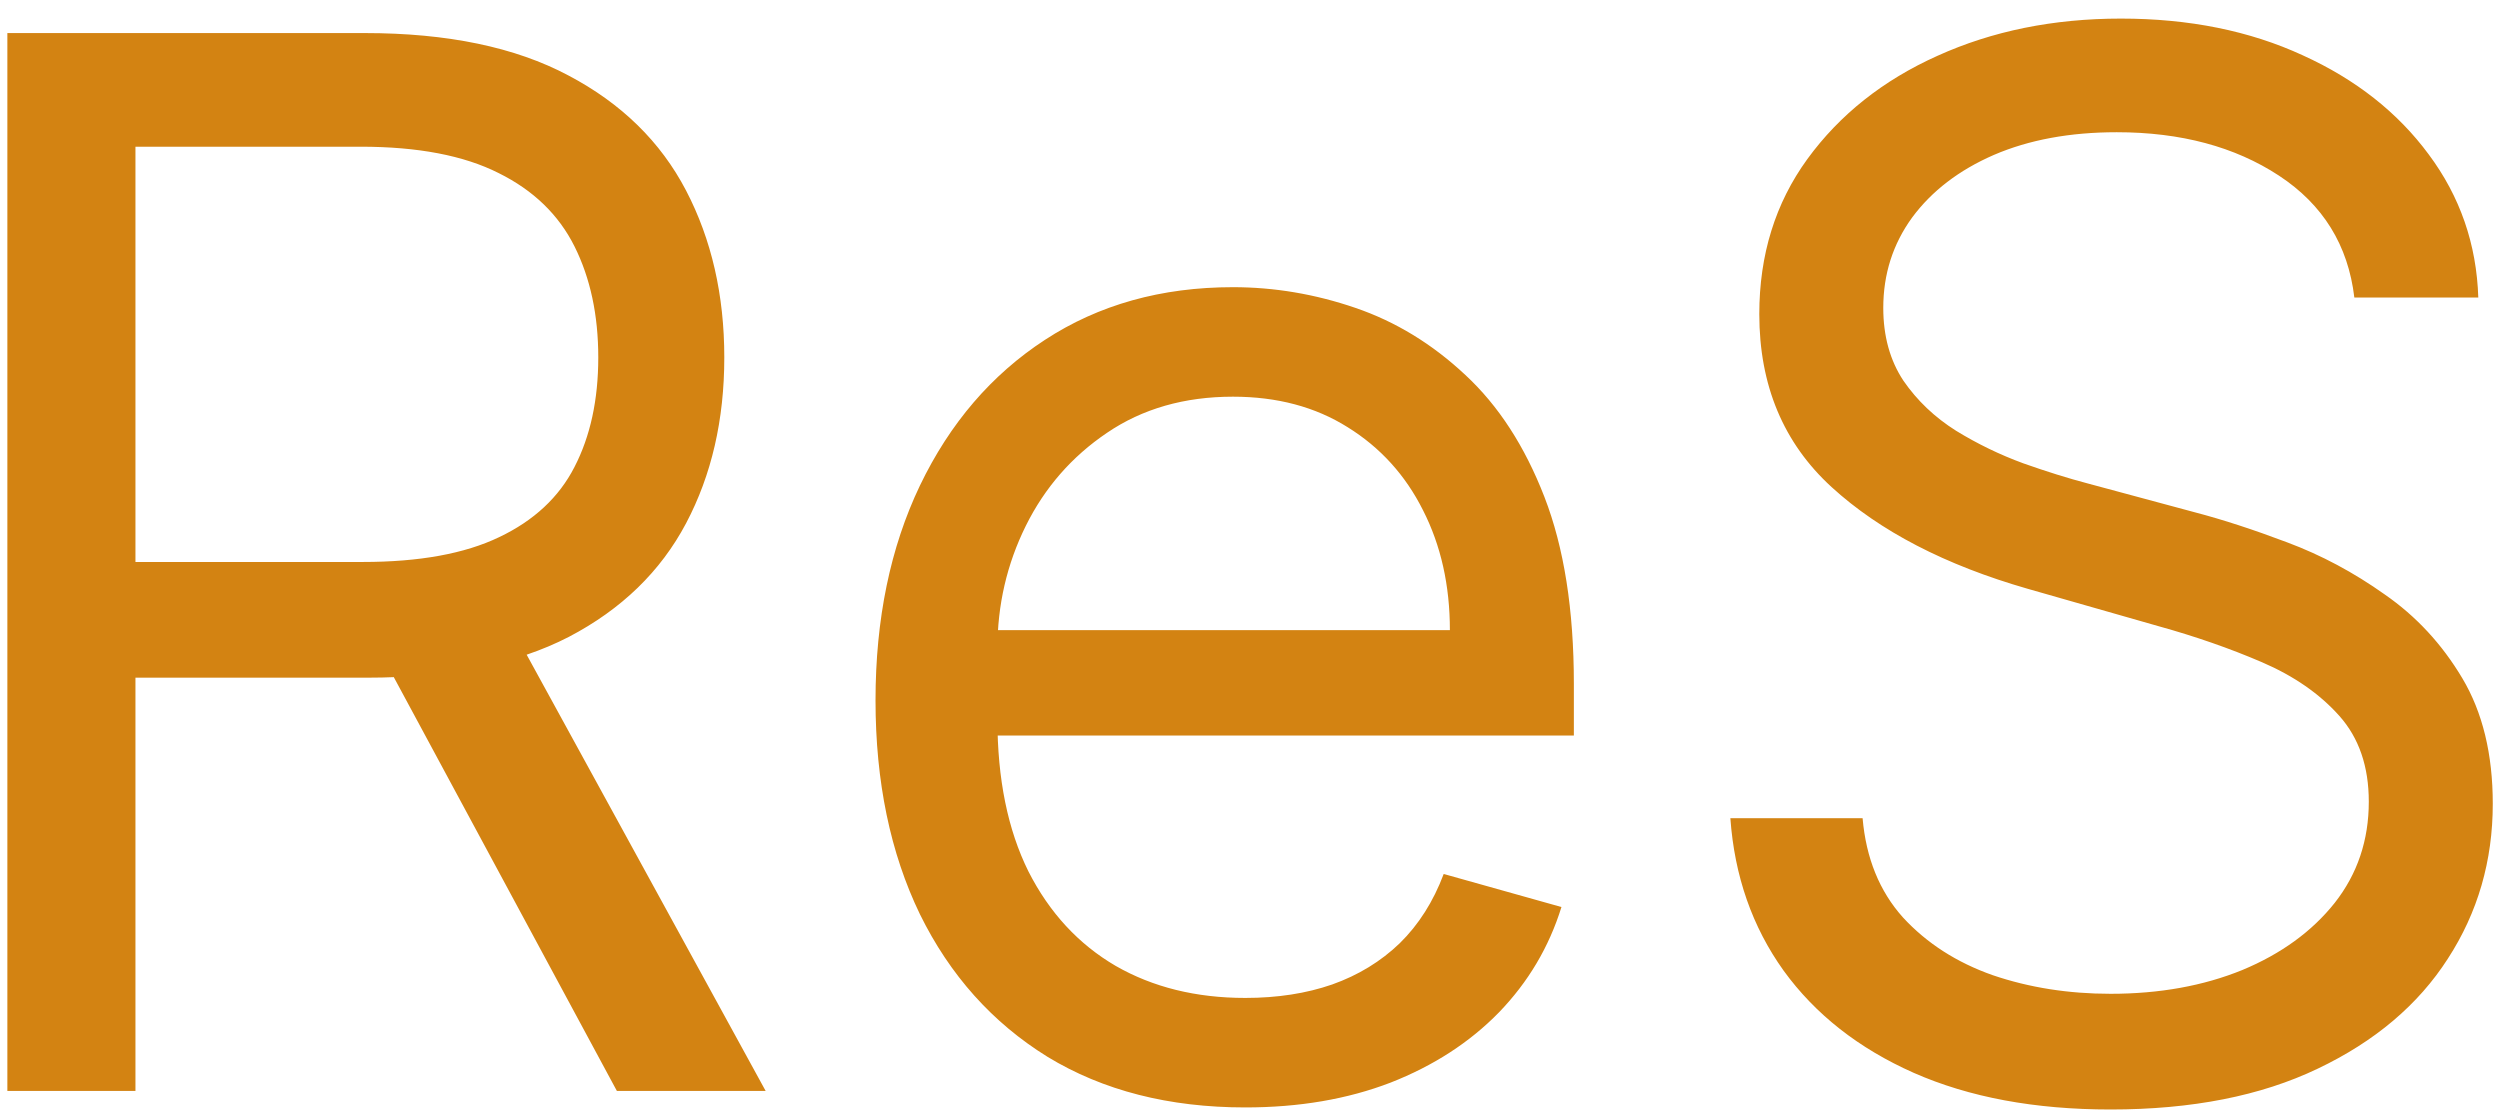 <svg width="110" height="49" viewBox="0 0 110 49" fill="none" xmlns="http://www.w3.org/2000/svg">
<path d="M0.324 48V1.455H16.051C19.688 1.455 22.672 2.076 25.006 3.318C27.339 4.545 29.066 6.235 30.188 8.386C31.309 10.538 31.869 12.985 31.869 15.727C31.869 18.47 31.309 20.901 30.188 23.023C29.066 25.144 27.347 26.811 25.028 28.023C22.71 29.22 19.748 29.818 16.142 29.818H3.415V24.727H15.96C18.445 24.727 20.445 24.364 21.96 23.636C23.491 22.909 24.597 21.879 25.278 20.546C25.975 19.197 26.324 17.591 26.324 15.727C26.324 13.864 25.975 12.235 25.278 10.841C24.581 9.447 23.468 8.371 21.938 7.614C20.407 6.841 18.384 6.455 15.869 6.455H5.96V48H0.324ZM22.233 27.091L33.688 48H27.142L15.869 27.091H22.233ZM54.795 48.727C51.432 48.727 48.53 47.985 46.091 46.5C43.667 45 41.795 42.909 40.477 40.227C39.174 37.53 38.523 34.394 38.523 30.818C38.523 27.242 39.174 24.091 40.477 21.364C41.795 18.621 43.629 16.485 45.977 14.954C48.341 13.409 51.099 12.636 54.25 12.636C56.068 12.636 57.864 12.939 59.636 13.546C61.409 14.152 63.023 15.136 64.477 16.5C65.932 17.849 67.091 19.636 67.954 21.864C68.818 24.091 69.25 26.833 69.25 30.091V32.364H42.341V27.727H63.795C63.795 25.758 63.401 24 62.614 22.454C61.841 20.909 60.735 19.689 59.295 18.796C57.871 17.901 56.189 17.454 54.25 17.454C52.114 17.454 50.265 17.985 48.705 19.046C47.159 20.091 45.97 21.454 45.136 23.136C44.303 24.818 43.886 26.621 43.886 28.546V31.636C43.886 34.273 44.341 36.508 45.25 38.341C46.174 40.159 47.455 41.545 49.091 42.5C50.727 43.439 52.629 43.909 54.795 43.909C56.205 43.909 57.477 43.712 58.614 43.318C59.765 42.909 60.758 42.303 61.591 41.5C62.424 40.682 63.068 39.667 63.523 38.455L68.704 39.909C68.159 41.667 67.242 43.212 65.954 44.545C64.667 45.864 63.076 46.894 61.182 47.636C59.288 48.364 57.159 48.727 54.795 48.727ZM103.591 13.091C103.318 10.788 102.212 9 100.273 7.727C98.333 6.455 95.954 5.818 93.136 5.818C91.076 5.818 89.273 6.152 87.727 6.818C86.197 7.485 85 8.402 84.136 9.568C83.288 10.735 82.864 12.061 82.864 13.546C82.864 14.788 83.159 15.856 83.75 16.75C84.356 17.629 85.129 18.364 86.068 18.954C87.008 19.53 87.992 20.008 89.023 20.386C90.053 20.75 91 21.046 91.864 21.273L96.591 22.546C97.803 22.864 99.151 23.303 100.636 23.864C102.136 24.424 103.568 25.189 104.932 26.159C106.311 27.114 107.447 28.341 108.341 29.841C109.235 31.341 109.682 33.182 109.682 35.364C109.682 37.879 109.023 40.151 107.705 42.182C106.402 44.212 104.492 45.826 101.977 47.023C99.477 48.22 96.439 48.818 92.864 48.818C89.53 48.818 86.644 48.28 84.204 47.205C81.78 46.129 79.871 44.629 78.477 42.705C77.099 40.78 76.318 38.545 76.136 36H81.954C82.106 37.758 82.697 39.212 83.727 40.364C84.773 41.5 86.091 42.349 87.682 42.909C89.288 43.455 91.015 43.727 92.864 43.727C95.015 43.727 96.947 43.379 98.659 42.682C100.371 41.97 101.727 40.985 102.727 39.727C103.727 38.455 104.227 36.97 104.227 35.273C104.227 33.727 103.795 32.47 102.932 31.5C102.068 30.53 100.932 29.742 99.523 29.136C98.114 28.53 96.591 28 94.954 27.546L89.227 25.909C85.591 24.864 82.712 23.371 80.591 21.432C78.47 19.492 77.409 16.954 77.409 13.818C77.409 11.212 78.114 8.939 79.523 7C80.947 5.045 82.856 3.53 85.25 2.455C87.659 1.364 90.349 0.818 93.318 0.818C96.318 0.818 98.985 1.356 101.318 2.432C103.652 3.492 105.5 4.947 106.864 6.795C108.242 8.644 108.97 10.742 109.045 13.091H103.591Z" fill="#D38312"/>
</svg>

